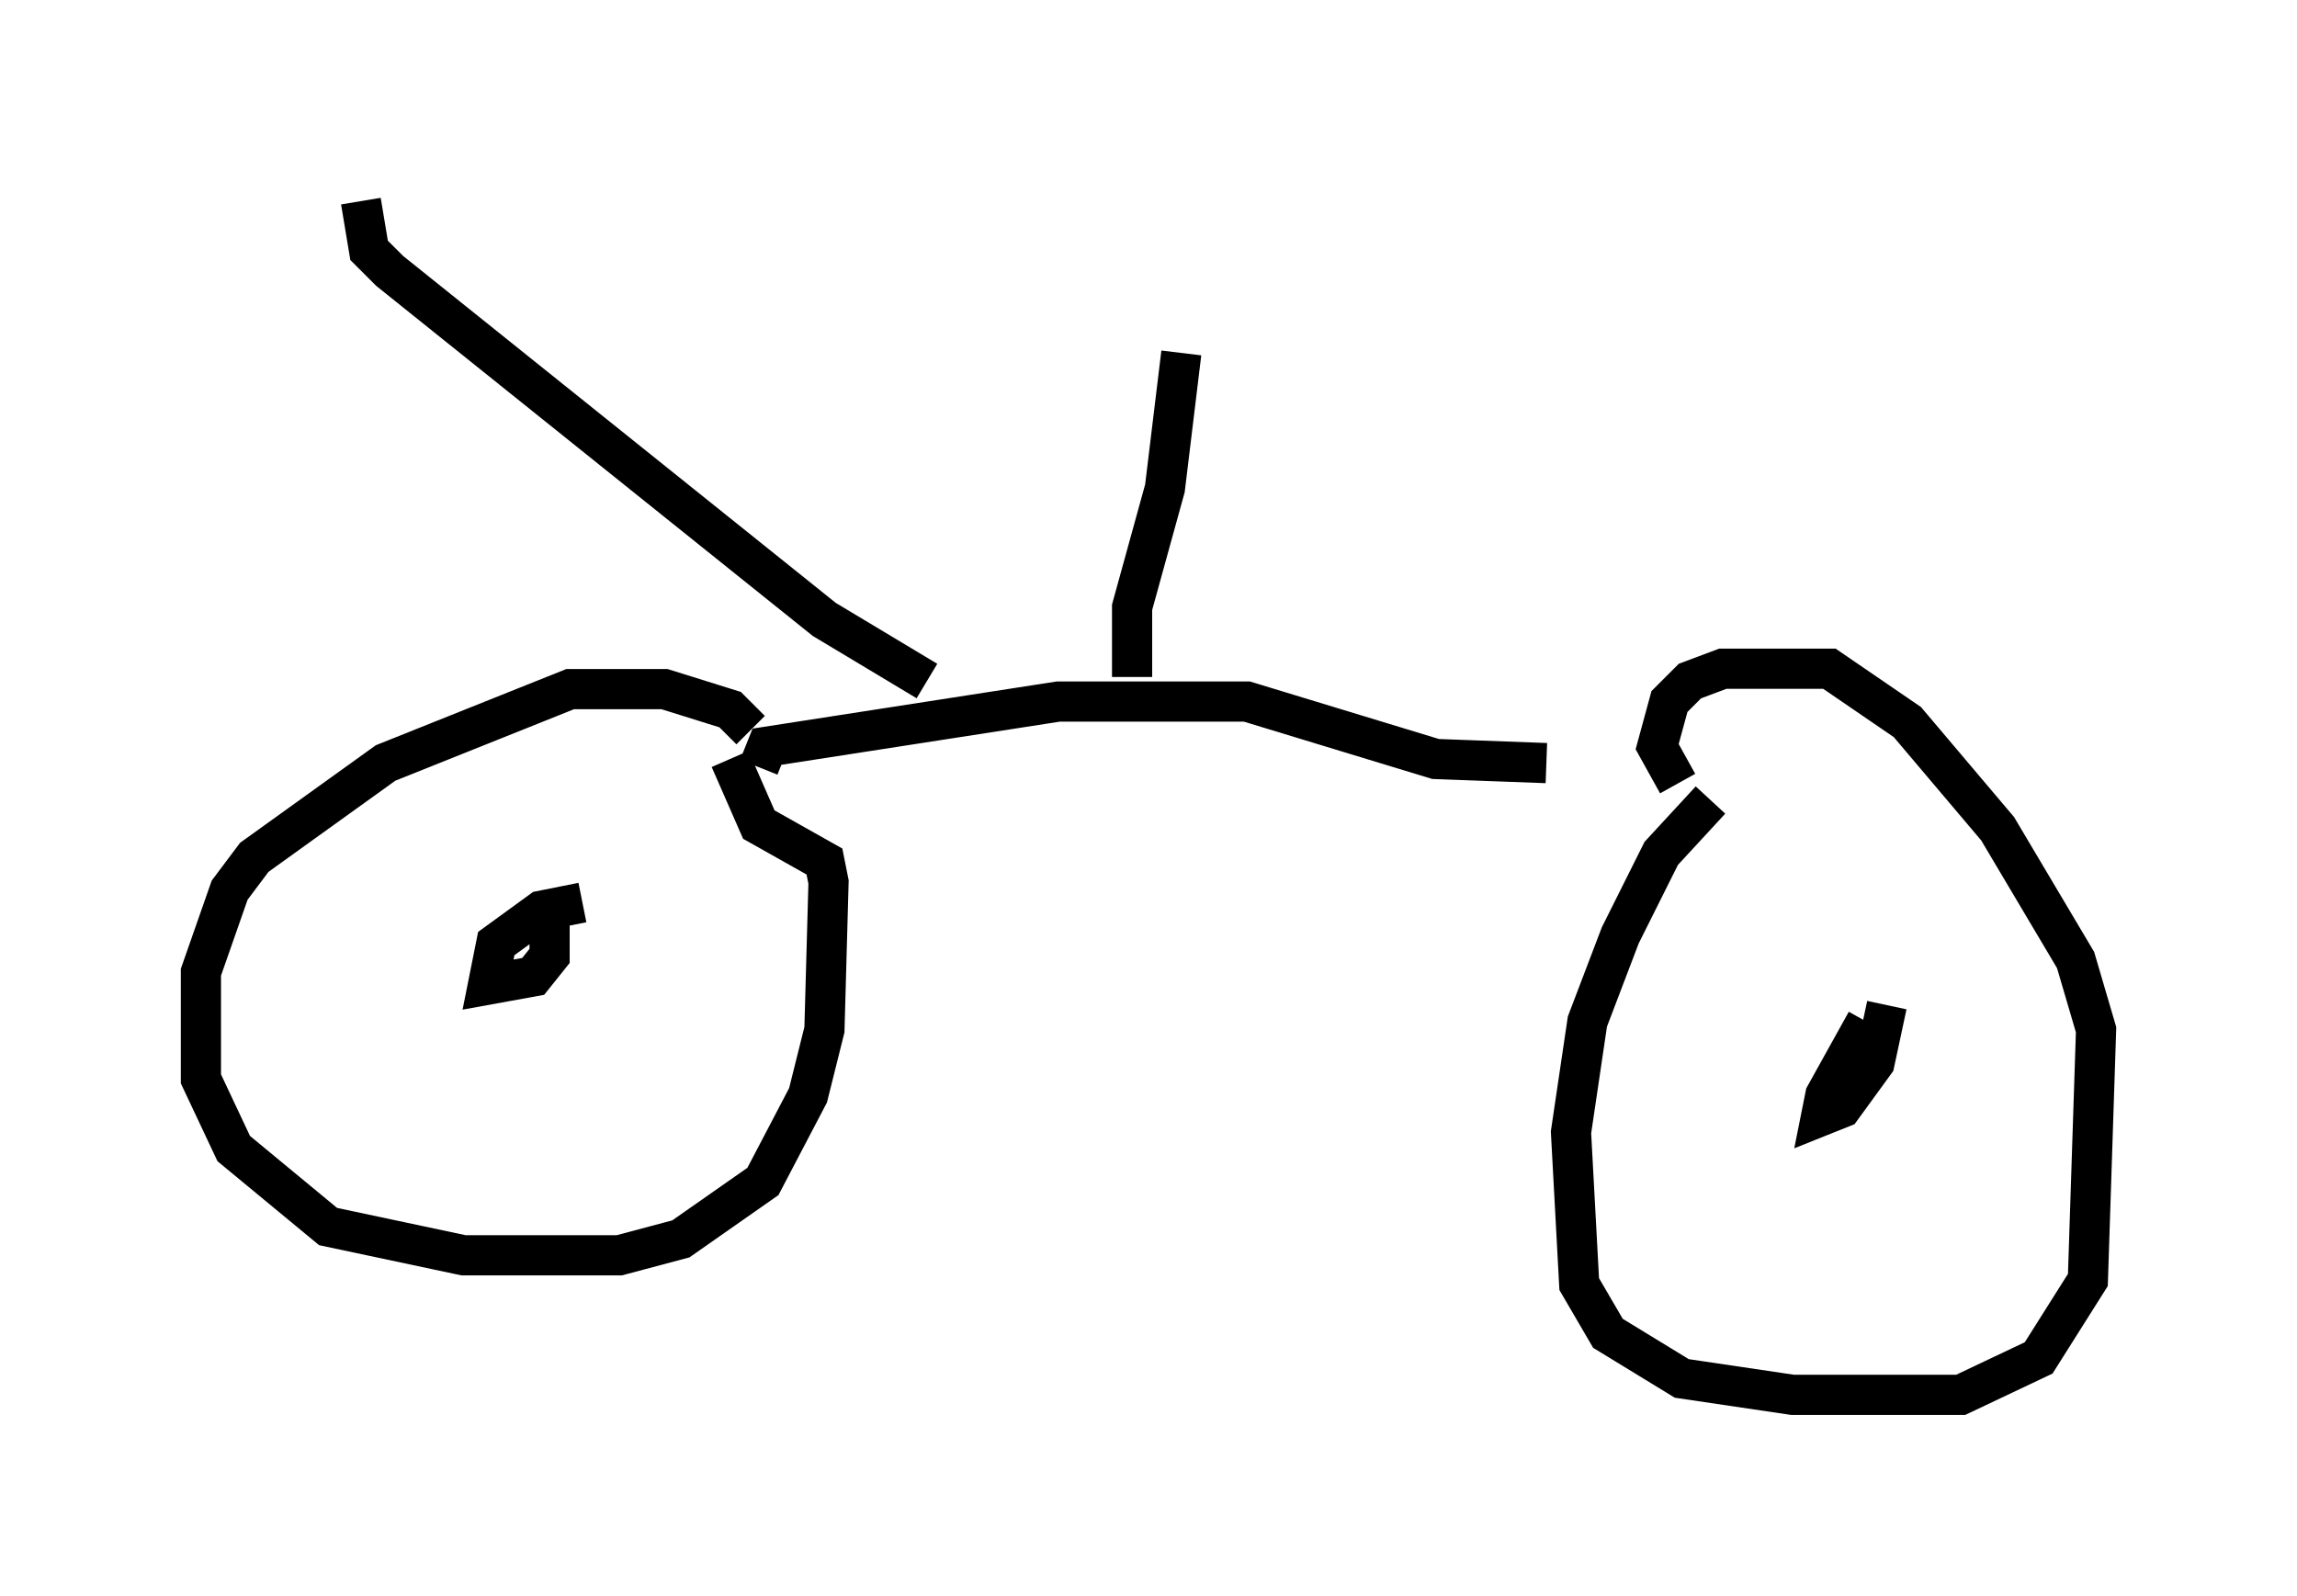 <?xml version="1.0" encoding="utf-8" ?>
<svg baseProfile="full" height="39.707" version="1.1" width="57.163" xmlns="http://www.w3.org/2000/svg" xmlns:ev="http://www.w3.org/2001/xml-events" xmlns:xlink="http://www.w3.org/1999/xlink"><defs /><rect fill="white" height="39.707" width="57.163" x="0" y="0" /><path d="M18.986, 19.292 m-0.306, -1.123 l-0.51, -0.51 -1.633, -0.51 l-2.348, 0.0 -4.594, 1.838 l-3.267, 2.348 -0.613, 0.817 l-0.715, 2.042 0.0, 2.654 l0.817, 1.735 2.348, 1.94 l3.369, 0.715 3.879, 0.0 l1.531, -0.408 2.042, -1.429 l1.123, -2.144 0.408, -1.633 l0.102, -3.675 -0.102, -0.51 l-1.633, -0.919 -0.715, -1.633 m-3.675, 3.573 l-1.021, 0.204 -1.123, 0.817 l-0.204, 1.021 1.123, -0.204 l0.408, -0.51 0.0, -0.919 m28.89, -2.96 l-1.225, 1.327 -1.021, 2.042 l-0.817, 2.144 -0.408, 2.756 l0.204, 3.777 0.715, 1.225 l1.838, 1.123 2.756, 0.408 l4.185, 0.0 1.94, -0.919 l1.225, -1.94 0.204, -6.227 l-0.51, -1.735 -1.94, -3.267 l-2.246, -2.654 -1.94, -1.327 l-2.654, 0.0 -0.817, 0.306 l-0.51, 0.51 -0.306, 1.123 l0.51, 0.919 m4.696, 5.921 l-1.021, 1.838 -0.102, 0.51 l0.51, -0.204 0.817, -1.123 l0.306, -1.429 m-28.073, -5.921 l0.204, -0.51 7.248, -1.123 l4.696, 0.0 4.696, 1.429 l2.756, 0.102 m-15.415, -2.042 l-2.552, -1.531 -10.821, -8.677 l-0.51, -0.51 -0.204, -1.225 m19.192, 11.842 l0.0, -1.735 0.817, -2.96 l0.408, -3.369 " fill="none" stroke="black" stroke-width="1" /></svg>